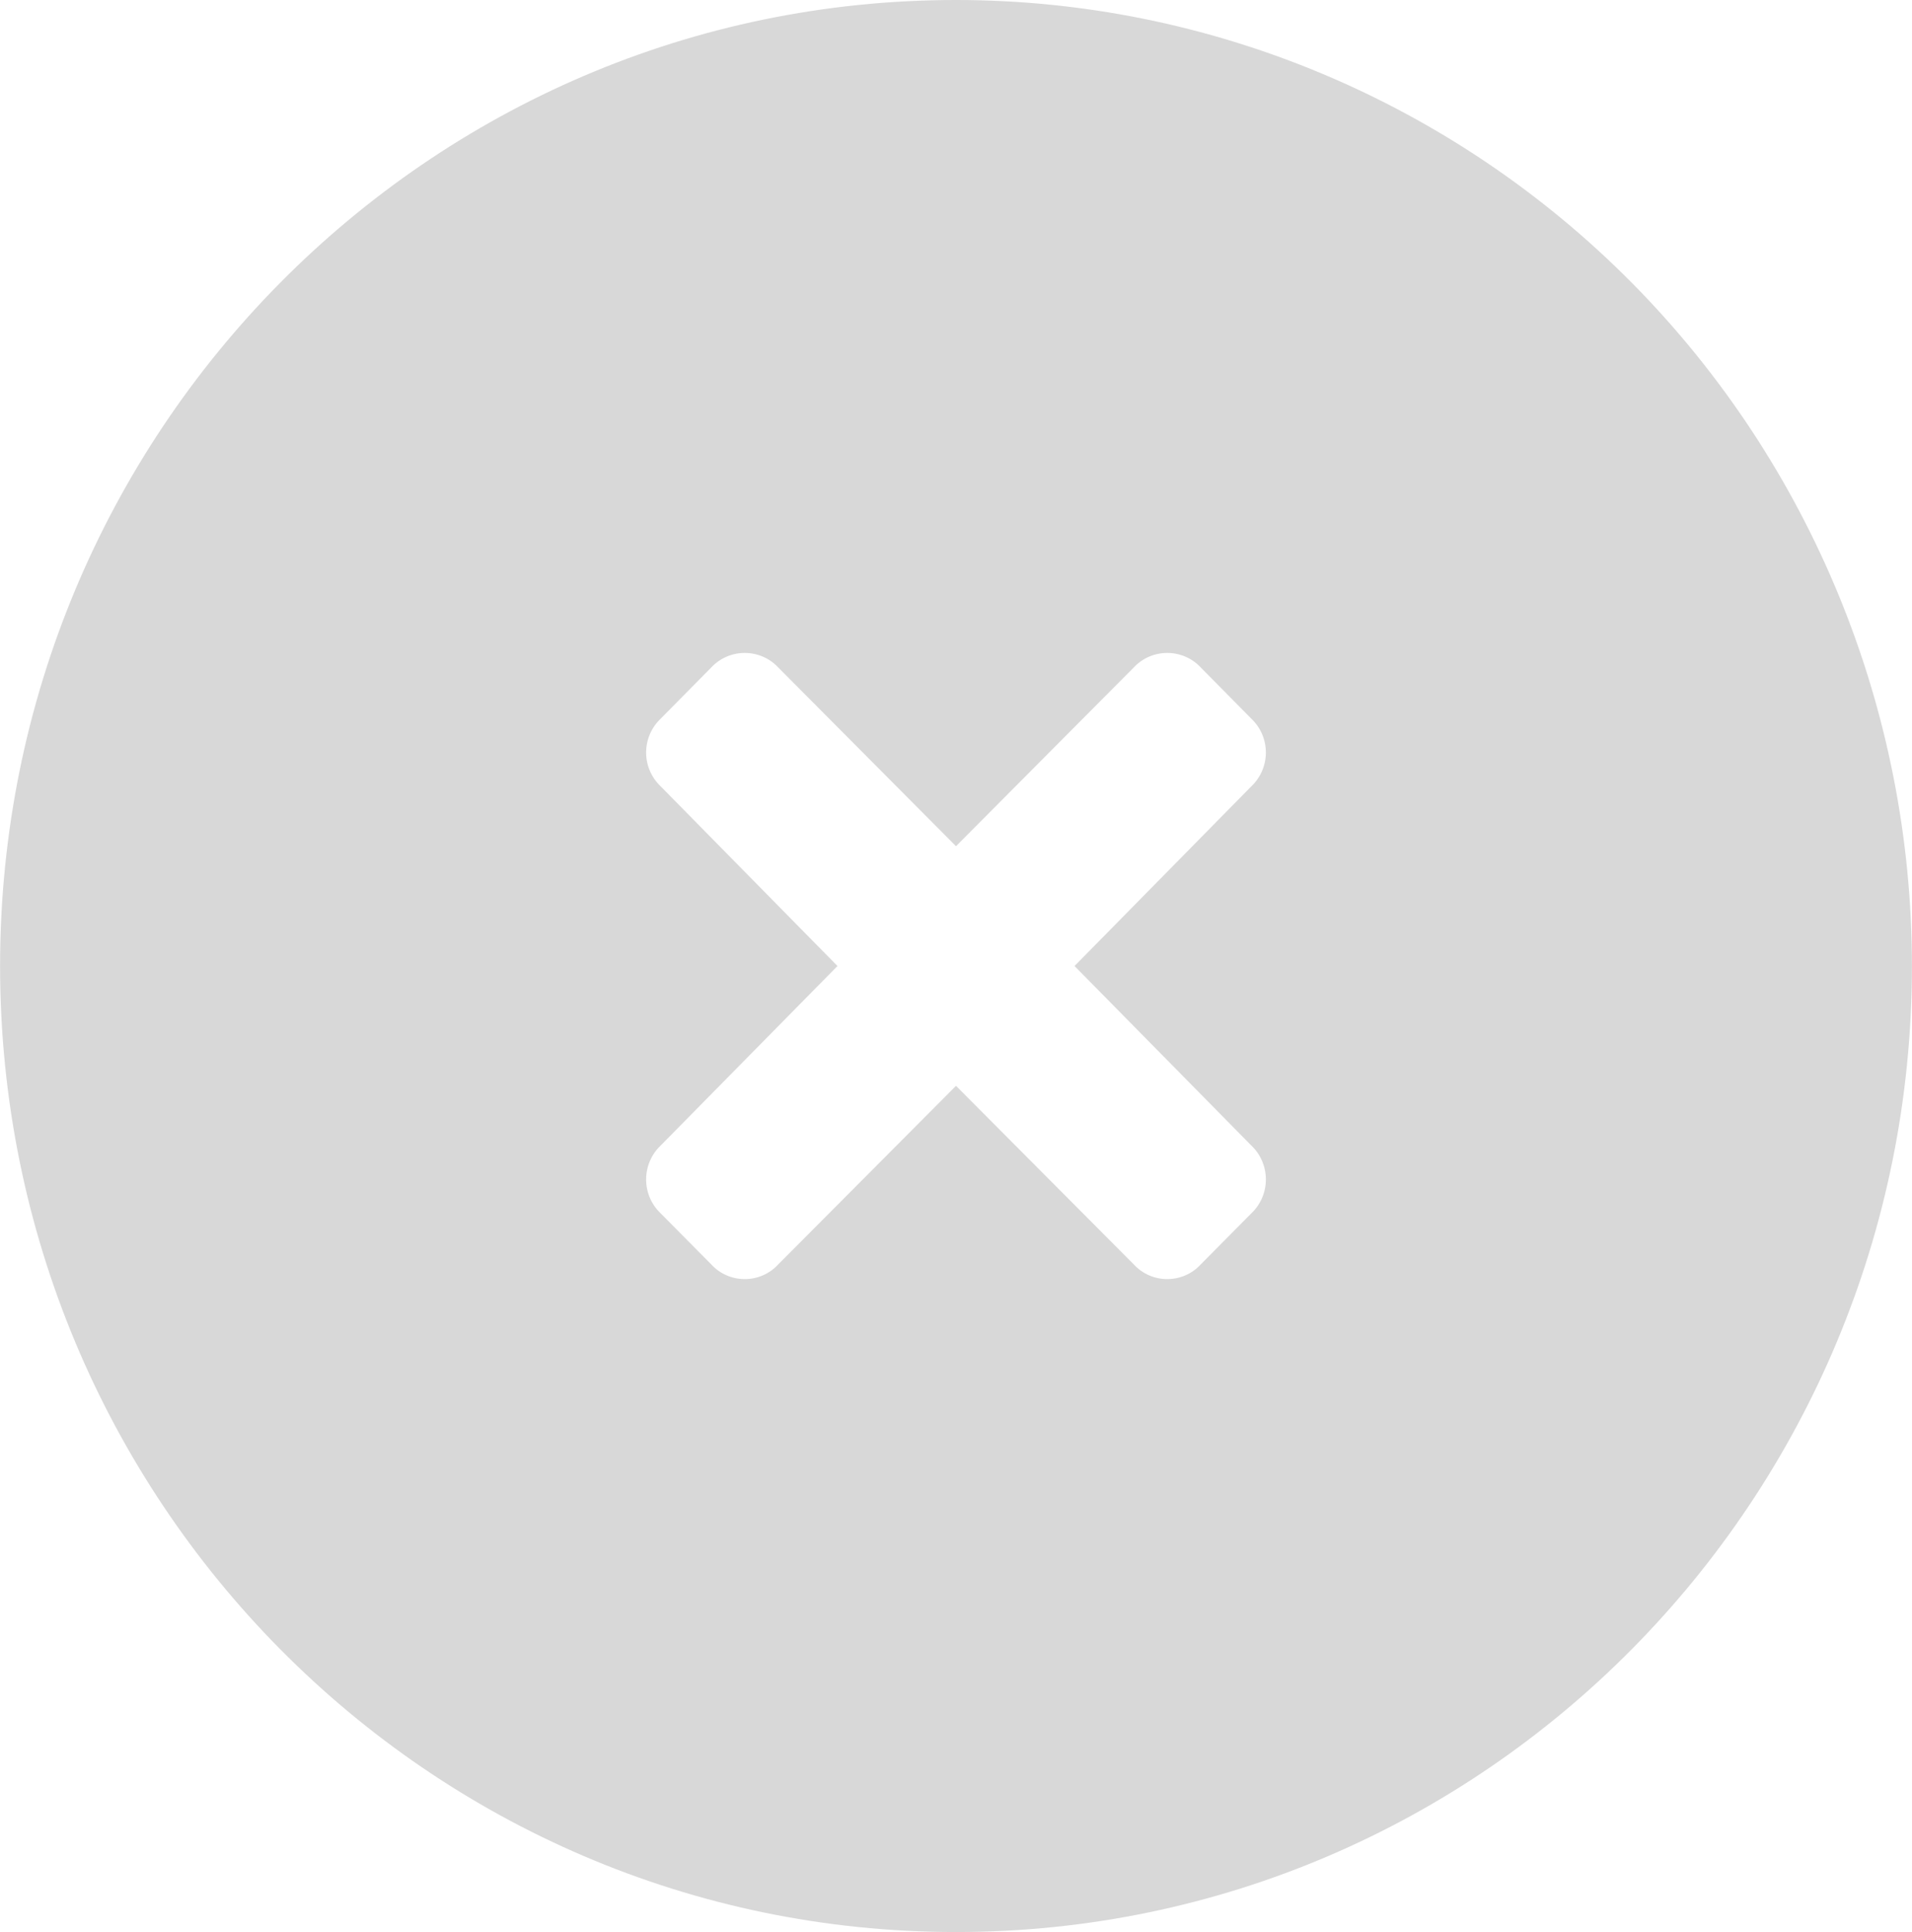<svg width="12" height="12.125" viewBox="0 0 12 12.126" fill="none" xmlns="http://www.w3.org/2000/svg" xmlns:xlink="http://www.w3.org/1999/xlink">
	<desc>
			Created with Pixso.
	</desc>
	<defs/>
	<path id="Icon color" d="M6 0C2.686 0 0 2.714 0 6.063C0 9.411 2.686 12.126 6 12.126C9.314 12.126 12 9.411 12 6.063C12 4.455 11.368 2.913 10.243 1.776C9.117 0.639 7.591 0 6 0ZM7.945 7.403C7.945 7.322 7.912 7.245 7.854 7.19L6.744 6.063L7.854 4.935C7.912 4.88 7.945 4.803 7.945 4.723C7.945 4.643 7.912 4.566 7.854 4.511L7.536 4.189C7.482 4.131 7.406 4.098 7.326 4.098C7.246 4.098 7.17 4.131 7.116 4.189L6 5.311L4.884 4.189C4.83 4.131 4.754 4.098 4.674 4.098C4.594 4.098 4.518 4.131 4.464 4.189L4.146 4.511C4.088 4.566 4.055 4.643 4.055 4.723C4.055 4.803 4.088 4.88 4.146 4.935L5.256 6.063L4.146 7.19C4.088 7.245 4.055 7.322 4.055 7.403C4.055 7.483 4.088 7.56 4.146 7.615L4.464 7.936C4.518 7.995 4.594 8.028 4.674 8.028C4.754 8.028 4.83 7.995 4.884 7.936L6 6.815L7.116 7.936C7.17 7.995 7.246 8.028 7.326 8.028C7.406 8.028 7.482 7.995 7.536 7.936L7.854 7.615C7.912 7.56 7.945 7.483 7.945 7.403Z" clip-rule="evenodd" fill="#D8D8D8" fill-opacity="1" fill-rule="evenodd"/>
</svg>
